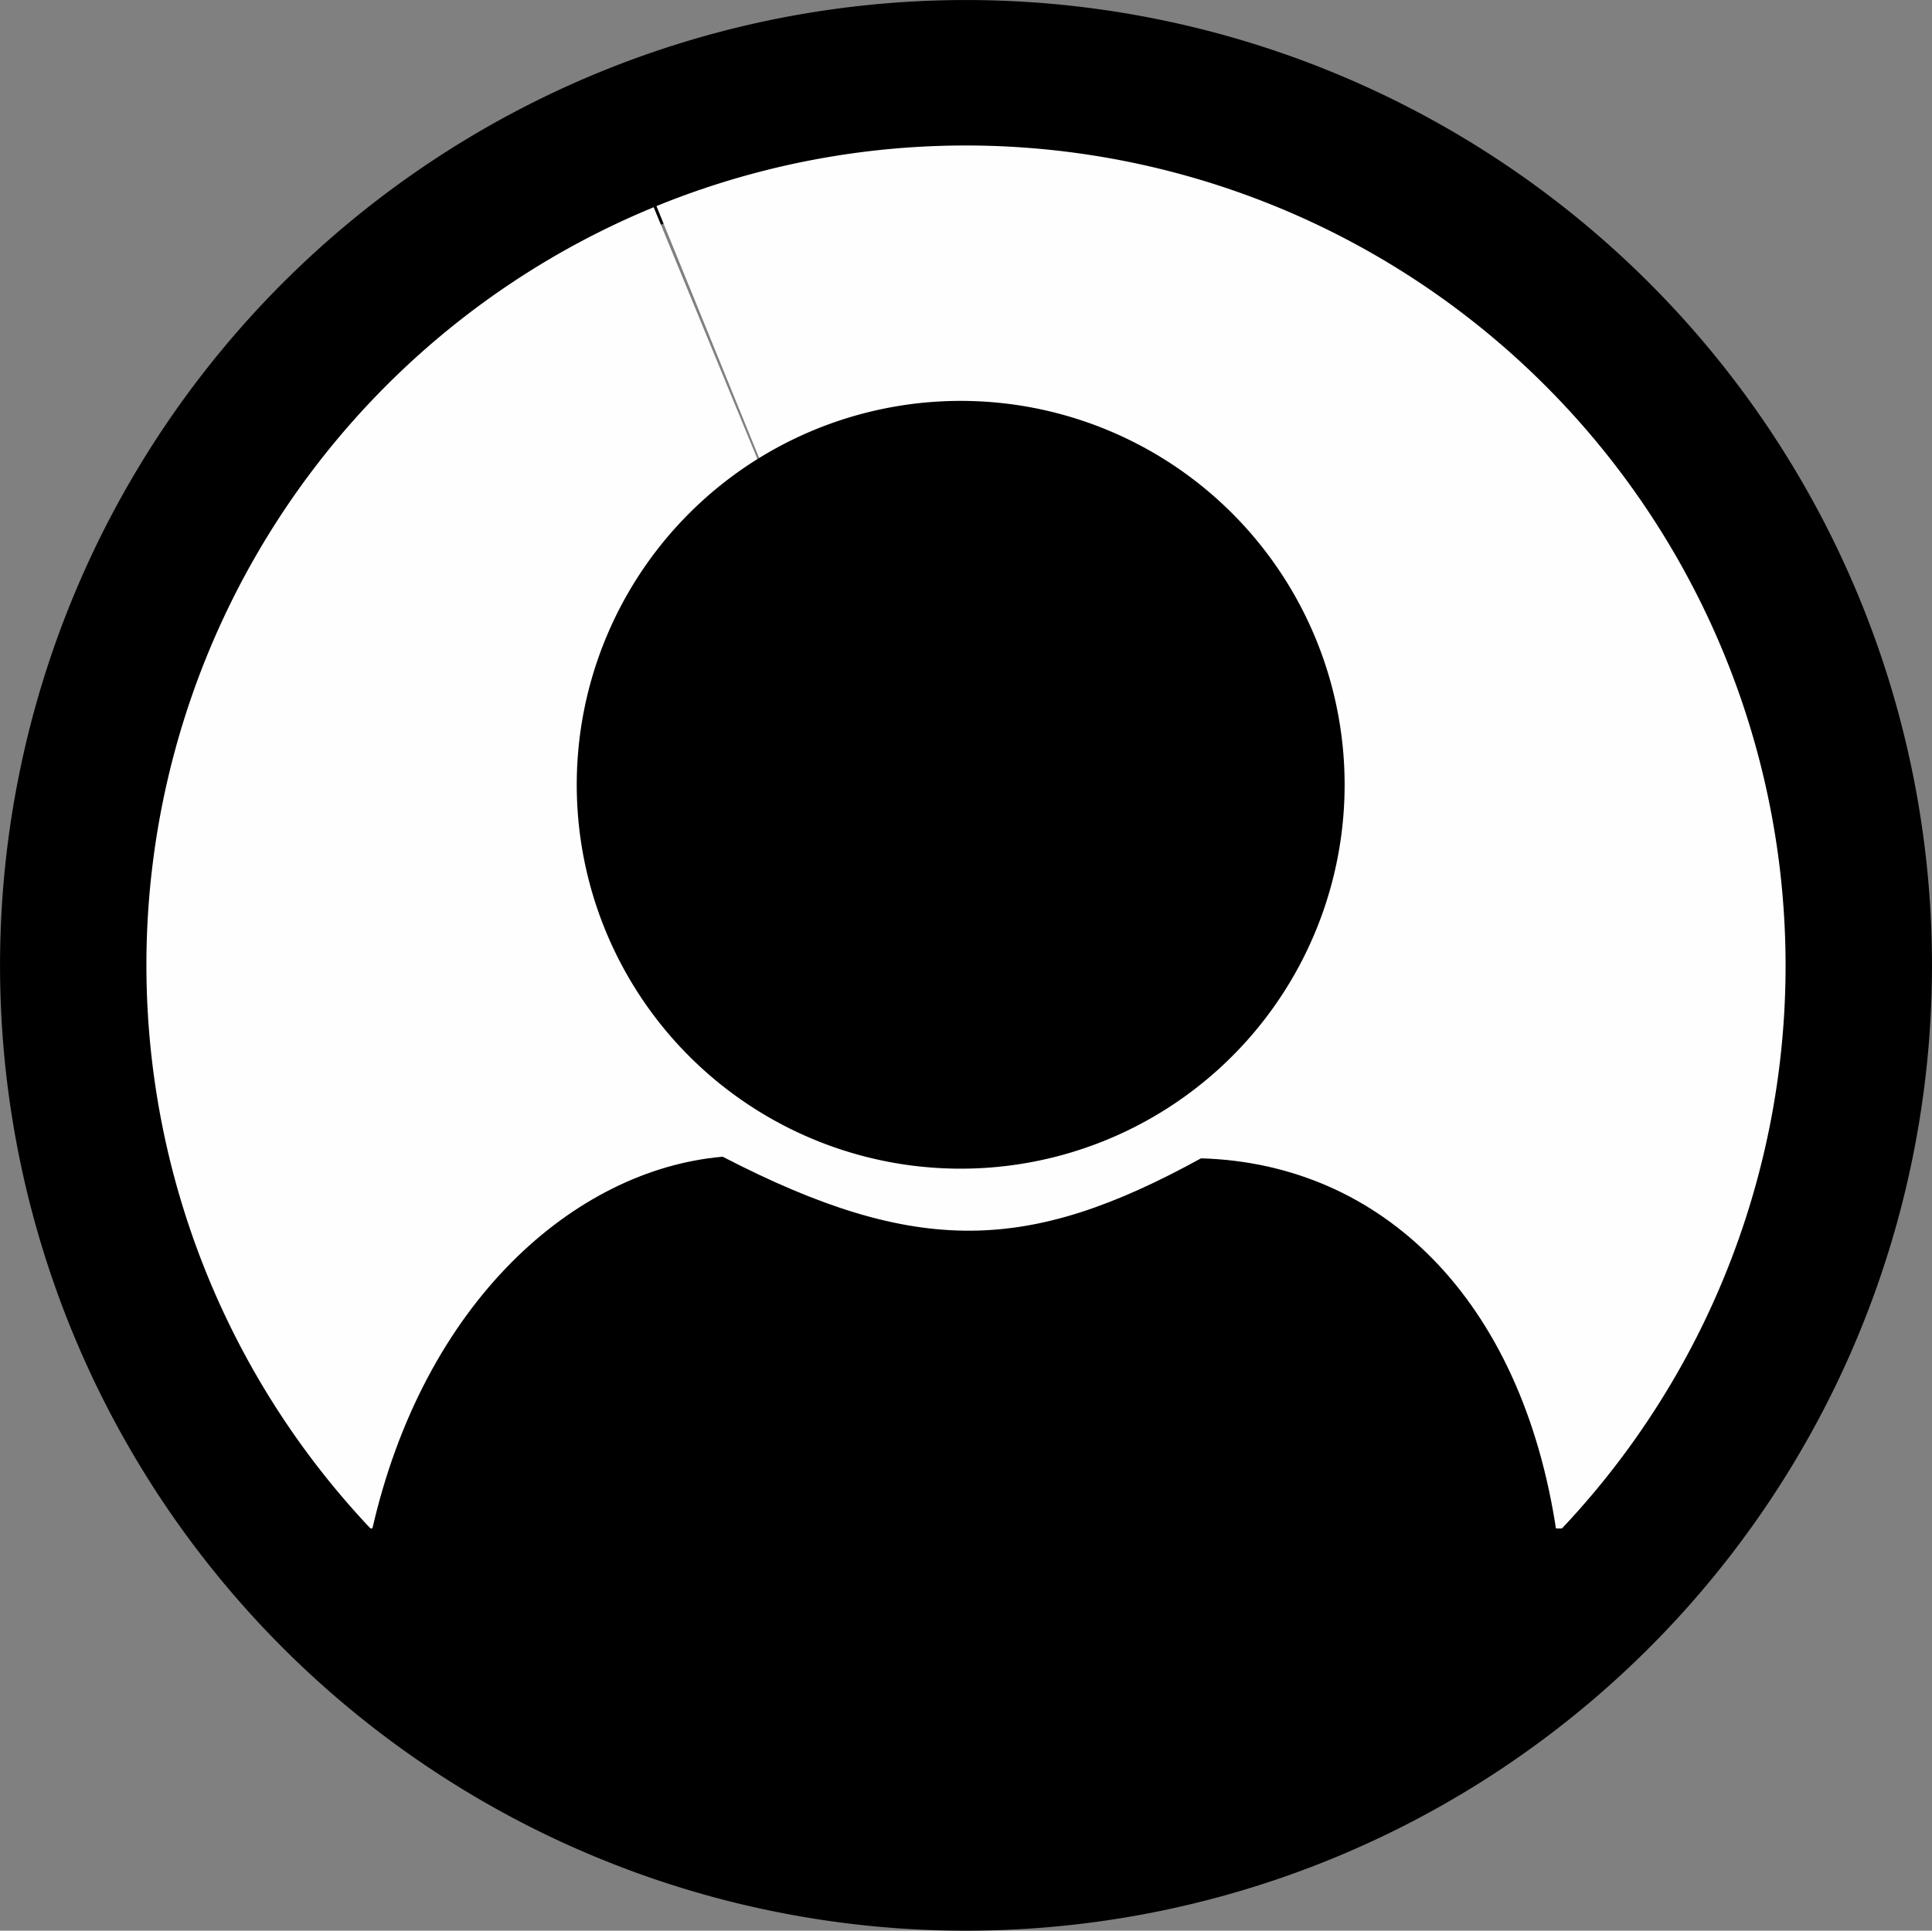 <?xml version="1.0" encoding="UTF-8" standalone="no"?>
<!-- Created with Inkscape (http://www.inkscape.org/) -->

<svg
   xmlns:dc="http://purl.org/dc/elements/1.1/"
   xmlns:cc="http://creativecommons.org/ns#"
   xmlns:rdf="http://www.w3.org/1999/02/22-rdf-syntax-ns#"
   xmlns:svg="http://www.w3.org/2000/svg"
   xmlns="http://www.w3.org/2000/svg"
   xmlns:sodipodi="http://sodipodi.sourceforge.net/DTD/sodipodi-0.dtd"
   xmlns:inkscape="http://www.inkscape.org/namespaces/inkscape"
   width="121.521mm"
   height="121.454mm"
   viewBox="0 0 121.521 121.454"
   version="1.1"
   id="svg846"
   inkscape:version="0.92.4 (5da689c313, 2019-01-14)"
   sodipodi:docname="usericon.svg">
  <rect x="0" y="0" width="121.521" height="121.454" fill="#808080" stroke="none"/>
  <defs
     id="defs840" />
  <sodipodi:namedview
     id="base"
     pagecolor="#ffffff"
     bordercolor="#666666"
     borderopacity="1.0"
     inkscape:pageopacity="0.0"
     inkscape:pageshadow="2"
     inkscape:zoom="0.7"
     inkscape:cx="54.924679"
     inkscape:cy="315.38252"
     inkscape:document-units="mm"
     inkscape:current-layer="layer1"
     showgrid="false"
     inkscape:window-width="1920"
     inkscape:window-height="1017"
     inkscape:window-x="-8"
     inkscape:window-y="-8"
     inkscape:window-maximized="1" />
  <g
     inkscape:label="Layer 1"
     inkscape:groupmode="layer"
     id="layer1"
     transform="translate(-48.418,-94.803)">
    <g
       id="g1444">
      <path
         id="path1397"
         d="m 53.693,158.898 a 55.588,55.555 0 0 1 52.066,-58.817 55.588,55.555 0 0 1 58.9,51.982 55.588,55.555 0 0 1 -51.96,58.911 55.588,55.555 0 0 1 -58.994,-51.875 l 55.474,-3.569 z"
         style="opacity:1;fill:none;fill-opacity:1;fill-rule:evenodd;stroke:#000000;stroke-width:10.341;stroke-linecap:round;stroke-linejoin:round;stroke-miterlimit:4;stroke-dasharray:none;stroke-dashoffset:0;stroke-opacity:1"
         inkscape:connector-curvature="0" />
      <path
         id="path1397-8"
         d="m 130.845,-50.409 a 51.579,51.548 0 0 1 48.311,-54.575 51.579,51.548 0 0 1 54.652,48.233 51.579,51.548 0 0 1 -48.212,54.662 51.579,51.548 0 0 1 -54.739,-48.133 l 51.473,-3.311 z"
         style="opacity:1;fill:#fffefe;fill-opacity:1;fill-rule:evenodd;stroke:none;stroke-width:9.595;stroke-linecap:round;stroke-linejoin:round;stroke-miterlimit:4;stroke-dasharray:none;stroke-dashoffset:0;stroke-opacity:1"
         transform="rotate(71.295)"
         inkscape:connector-curvature="0" />
      <path
         id="path1391"
         d="m 86.249,145.543 a 22.637,22.637 0 0 1 21.203,-23.966 22.637,22.637 0 0 1 23.985,21.181 22.637,22.637 0 0 1 -21.159,24.004 22.637,22.637 0 0 1 -24.024,-21.137 l 22.59,-1.454 z"
         style="opacity:1;fill:#000000;fill-opacity:1;fill-rule:evenodd;stroke:#000000;stroke-width:3.025;stroke-linecap:round;stroke-linejoin:round;stroke-miterlimit:4;stroke-dasharray:none;stroke-dashoffset:0;stroke-opacity:1"
         inkscape:connector-curvature="0" />
      <path
         sodipodi:nodetypes="ccccc"
         inkscape:connector-curvature="0"
         id="path1393"
         d="m 71.913,191.175 c 3.245,-14.444 12.755,-22.674 21.937,-23.486 12.242,6.328 19.324,6.043 30.139,0.1 11.243,0.337 20.032,8.761 22.211,23.386 z"
         style="fill:#000000;fill-opacity:1;stroke:#000000;stroke-width:0.237;stroke-linecap:butt;stroke-linejoin:round;stroke-miterlimit:4;stroke-dasharray:none;stroke-opacity:1" />
      <path
         inkscape:connector-curvature="0"
         id="path1434"
         d="m 105.211,207.261 c -7.401,-0.625 -14.045,-2.489 -20.43,-5.733 -4.852,-2.465 -9.208,-5.566 -12.955,-9.222 l -1.39,-1.356 38.782,0.001 38.782,0.001 -1.187,1.14 c -3.196,3.07 -6.4,5.525 -10.09,7.733 -1.668,0.998 -5.154,2.749 -6.926,3.48 -4.668,1.924 -9.858,3.241 -15.038,3.815 -1.725,0.191 -7.882,0.283 -9.547,0.142 z"
         style="opacity:1;fill:#000000;fill-opacity:1;fill-rule:evenodd;stroke:none;stroke-width:3.739;stroke-linecap:round;stroke-linejoin:round;stroke-miterlimit:4;stroke-dasharray:none;stroke-dashoffset:0;stroke-opacity:1" />
    </g>
  </g>
</svg>
